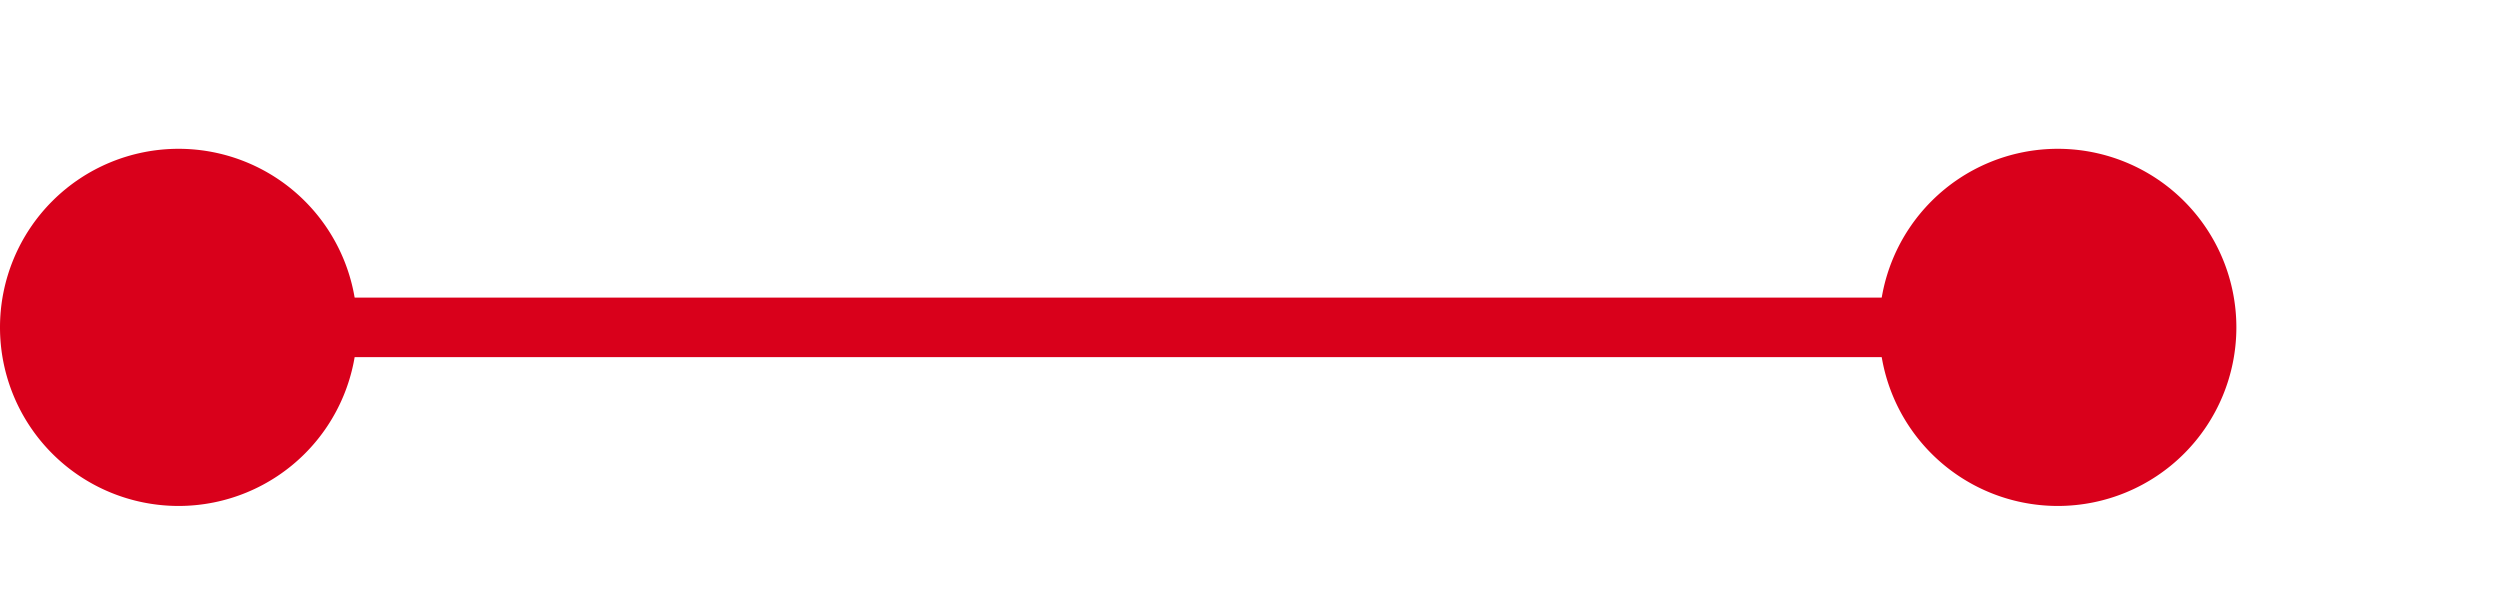﻿<?xml version="1.0" encoding="utf-8"?>
<svg version="1.1" xmlns:xlink="http://www.w3.org/1999/xlink" width="42px" height="10px" preserveAspectRatio="xMinYMid meet" viewBox="2422 623  42 8" xmlns="http://www.w3.org/2000/svg">
  <path d="M 2459.04 627.659  A 1 1 0 0 0 2458.5 627.5 L 2423 627.5  " stroke-width="1" stroke="#d9001b" fill="none" />
  <path d="M 2456.571 624.5  A 3 3 0 0 0 2453.571 627.5 A 3 3 0 0 0 2456.571 630.5 A 3 3 0 0 0 2459.571 627.5 A 3 3 0 0 0 2456.571 624.5 Z M 2425 624.5  A 3 3 0 0 0 2422 627.5 A 3 3 0 0 0 2425 630.5 A 3 3 0 0 0 2428 627.5 A 3 3 0 0 0 2425 624.5 Z " fill-rule="nonzero" fill="#d9001b" stroke="none" />
</svg>